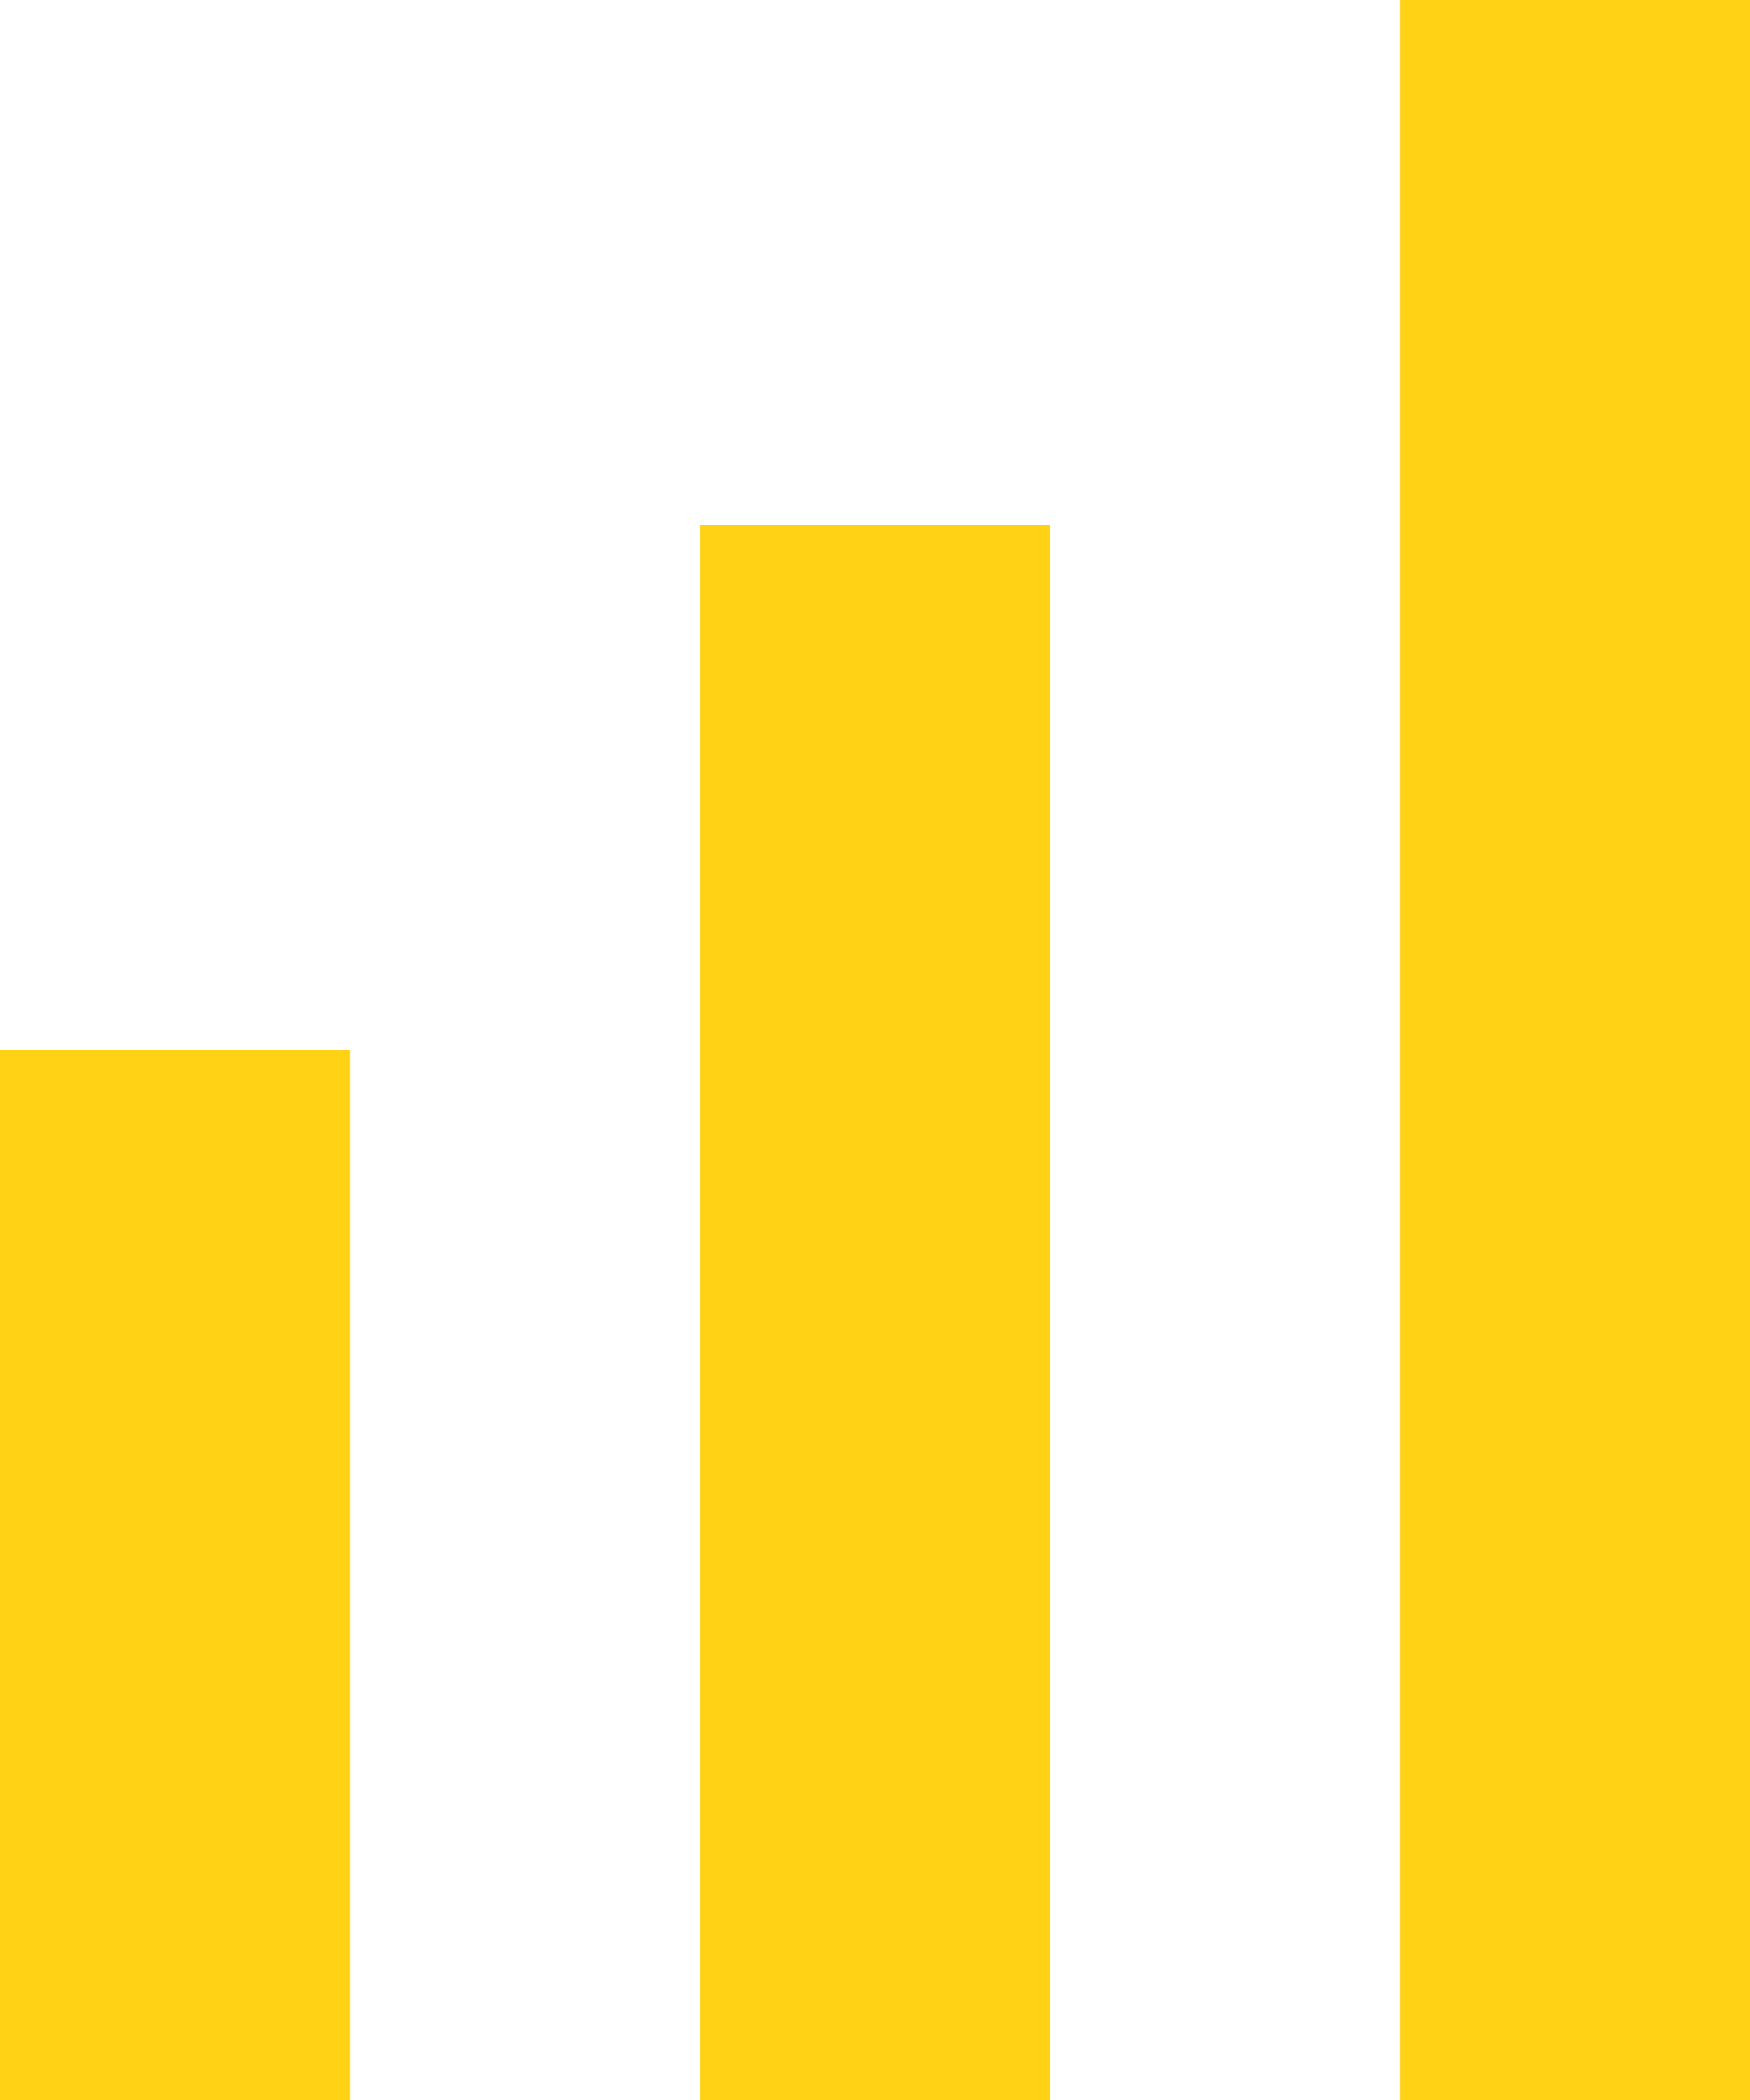 <svg width="10" height="12" viewBox="0 0 10 12" fill="none" xmlns="http://www.w3.org/2000/svg">
<rect y="6" width="2" height="6" fill="#FFD215"/>
<rect x="4" y="3" width="2" height="9" fill="#FFD215"/>
<rect x="8" width="2" height="12" fill="#FFD215"/>
</svg>
